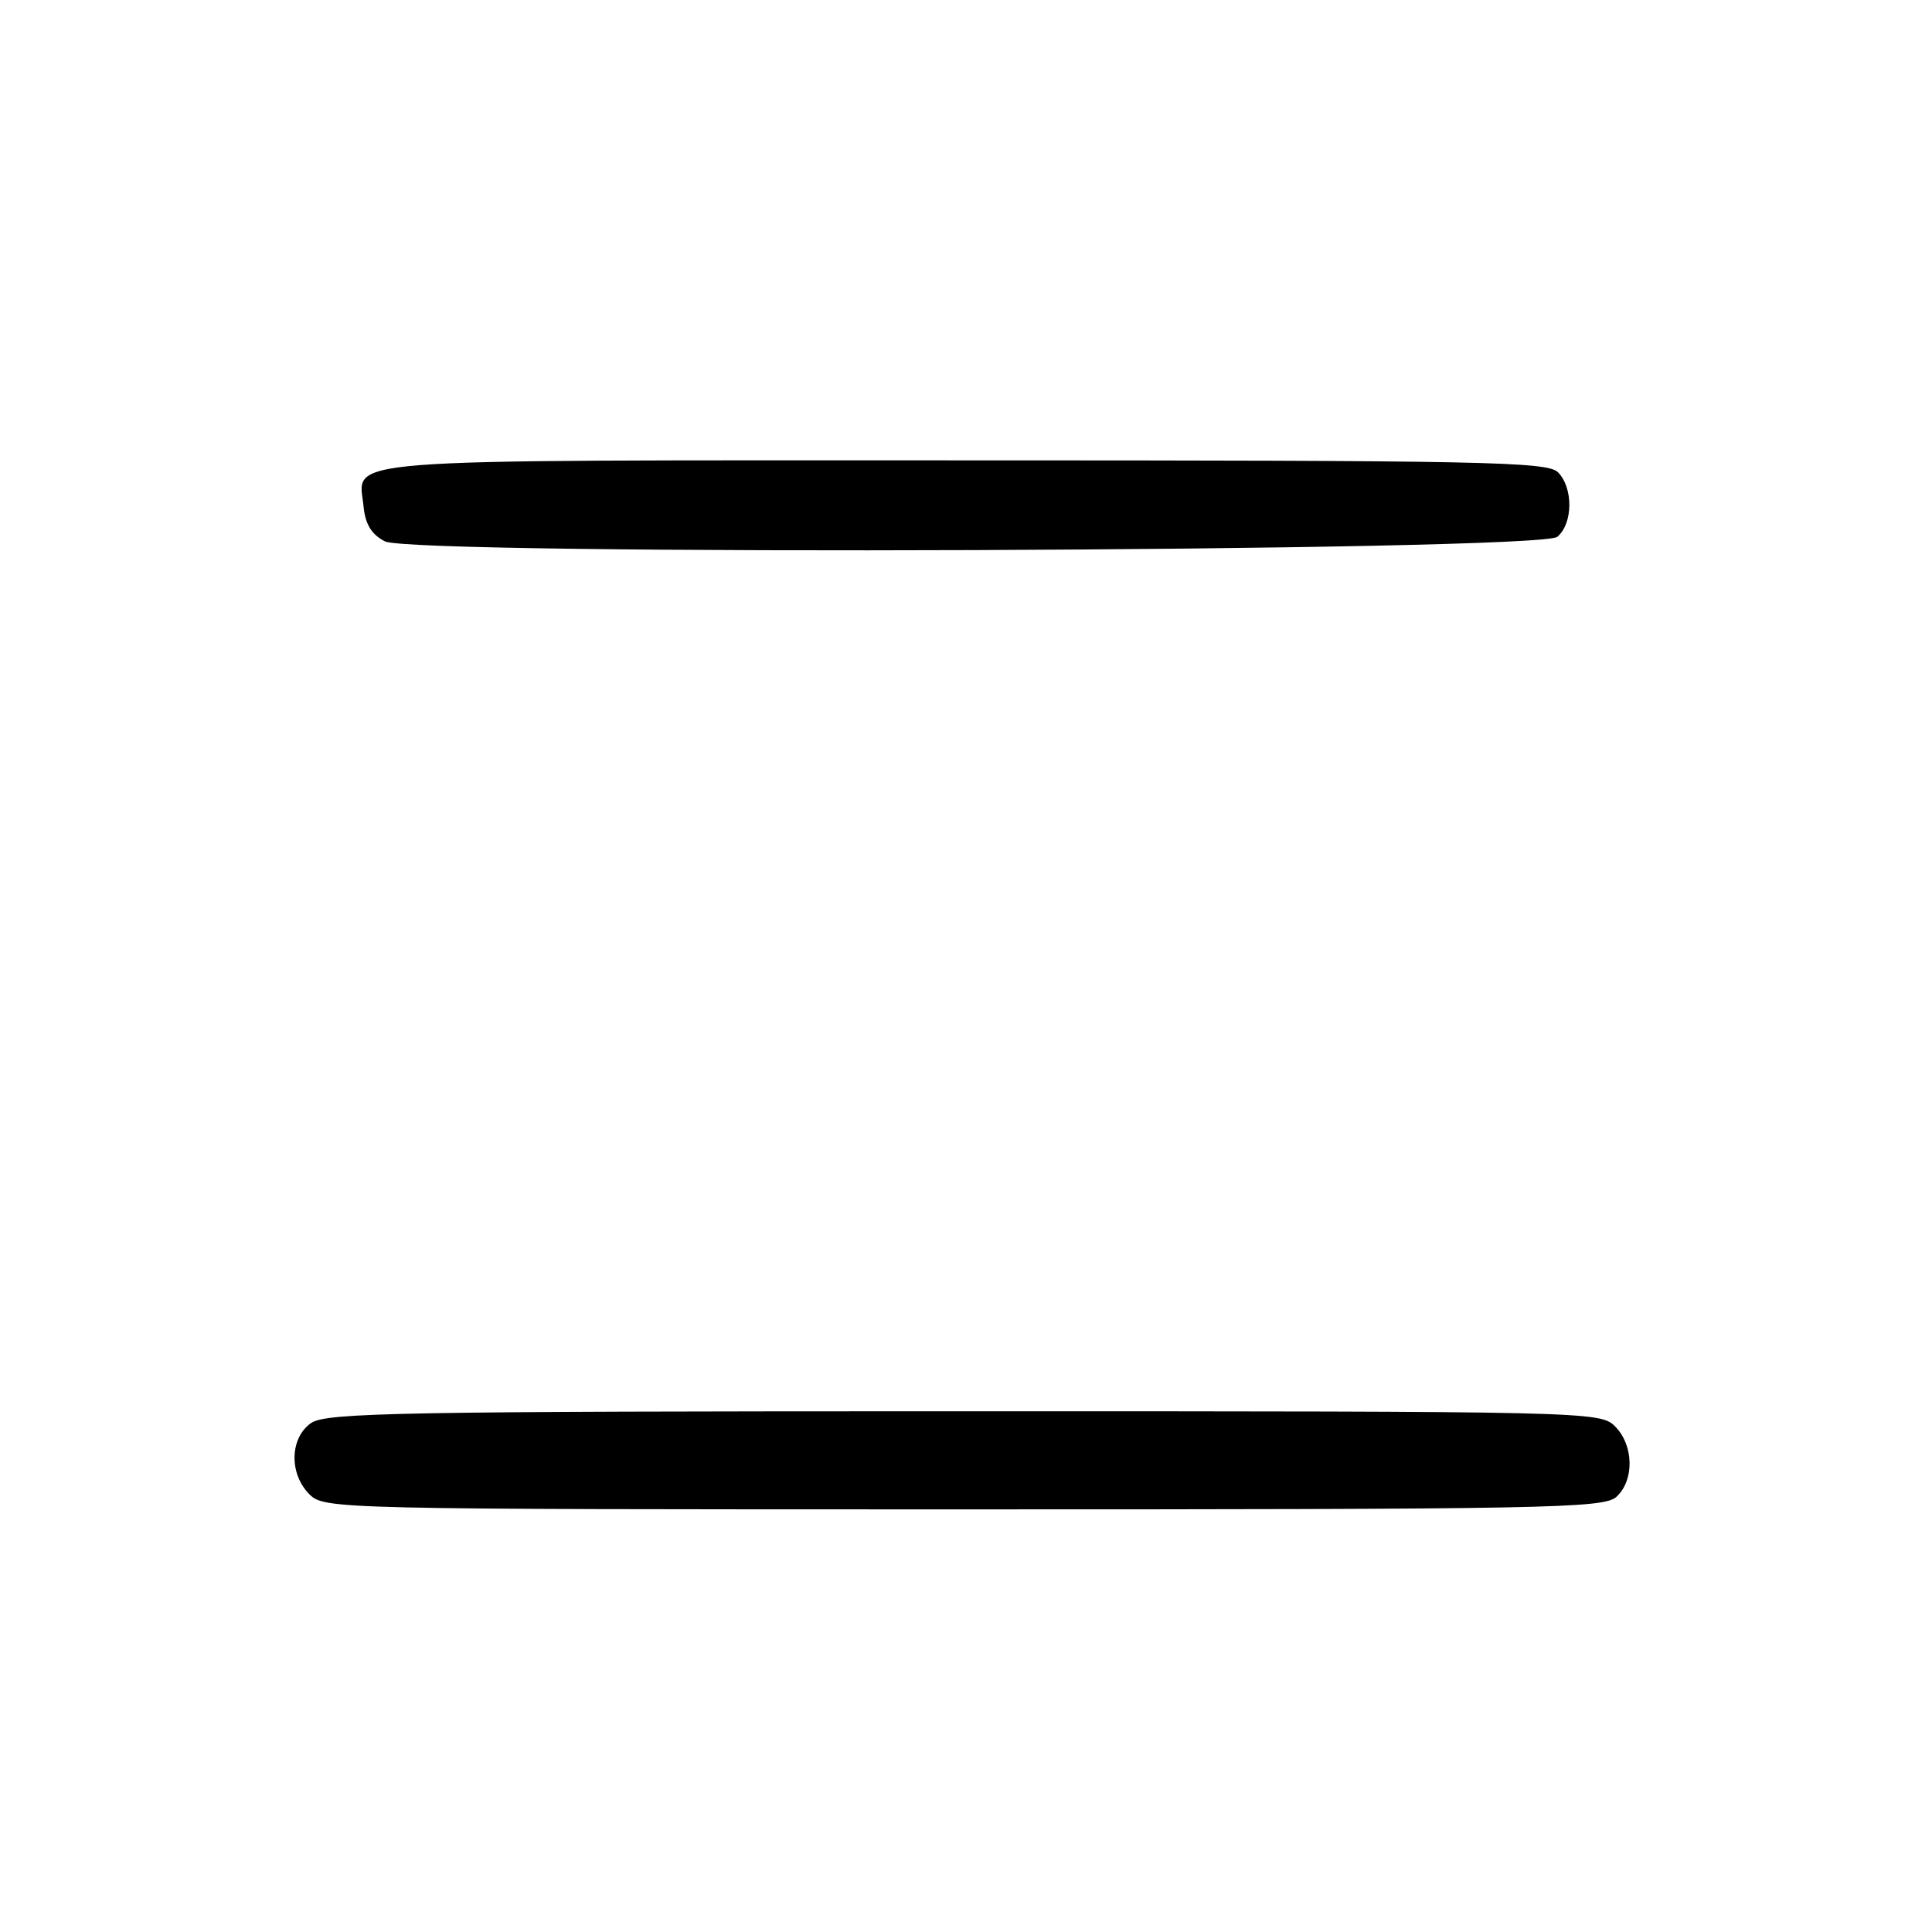 <?xml version="1.0" encoding="UTF-8" standalone="no"?>
<!DOCTYPE svg PUBLIC "-//W3C//DTD SVG 1.1//EN" "http://www.w3.org/Graphics/SVG/1.1/DTD/svg11.dtd" >
<svg xmlns="http://www.w3.org/2000/svg" xmlns:xlink="http://www.w3.org/1999/xlink" version="1.1" viewBox="0 0 256 256">
 <g >
 <path fill="currentColor"
d=" M 214.17 198.35 C 216.58 196.16 216.50 191.50 214.00 189.00 C 212.03 187.03 210.67 187.00 127.72 187.00 C 53.06 187.00 43.19 187.18 41.22 188.56 C 38.39 190.54 38.28 195.28 41.00 198.00 C 42.97 199.97 44.33 200.00 127.67 200.00 C 205.06 200.00 212.50 199.86 214.17 198.35 Z  M 206.35 71.13 C 208.44 69.39 208.49 64.63 206.43 62.57 C 205.03 61.17 196.50 61.00 127.55 61.00 C 42.51 61.00 47.55 60.61 48.18 67.16 C 48.41 69.48 49.24 70.83 51.00 71.73 C 54.81 73.66 203.98 73.09 206.35 71.13 Z "/>
</g>
</svg>